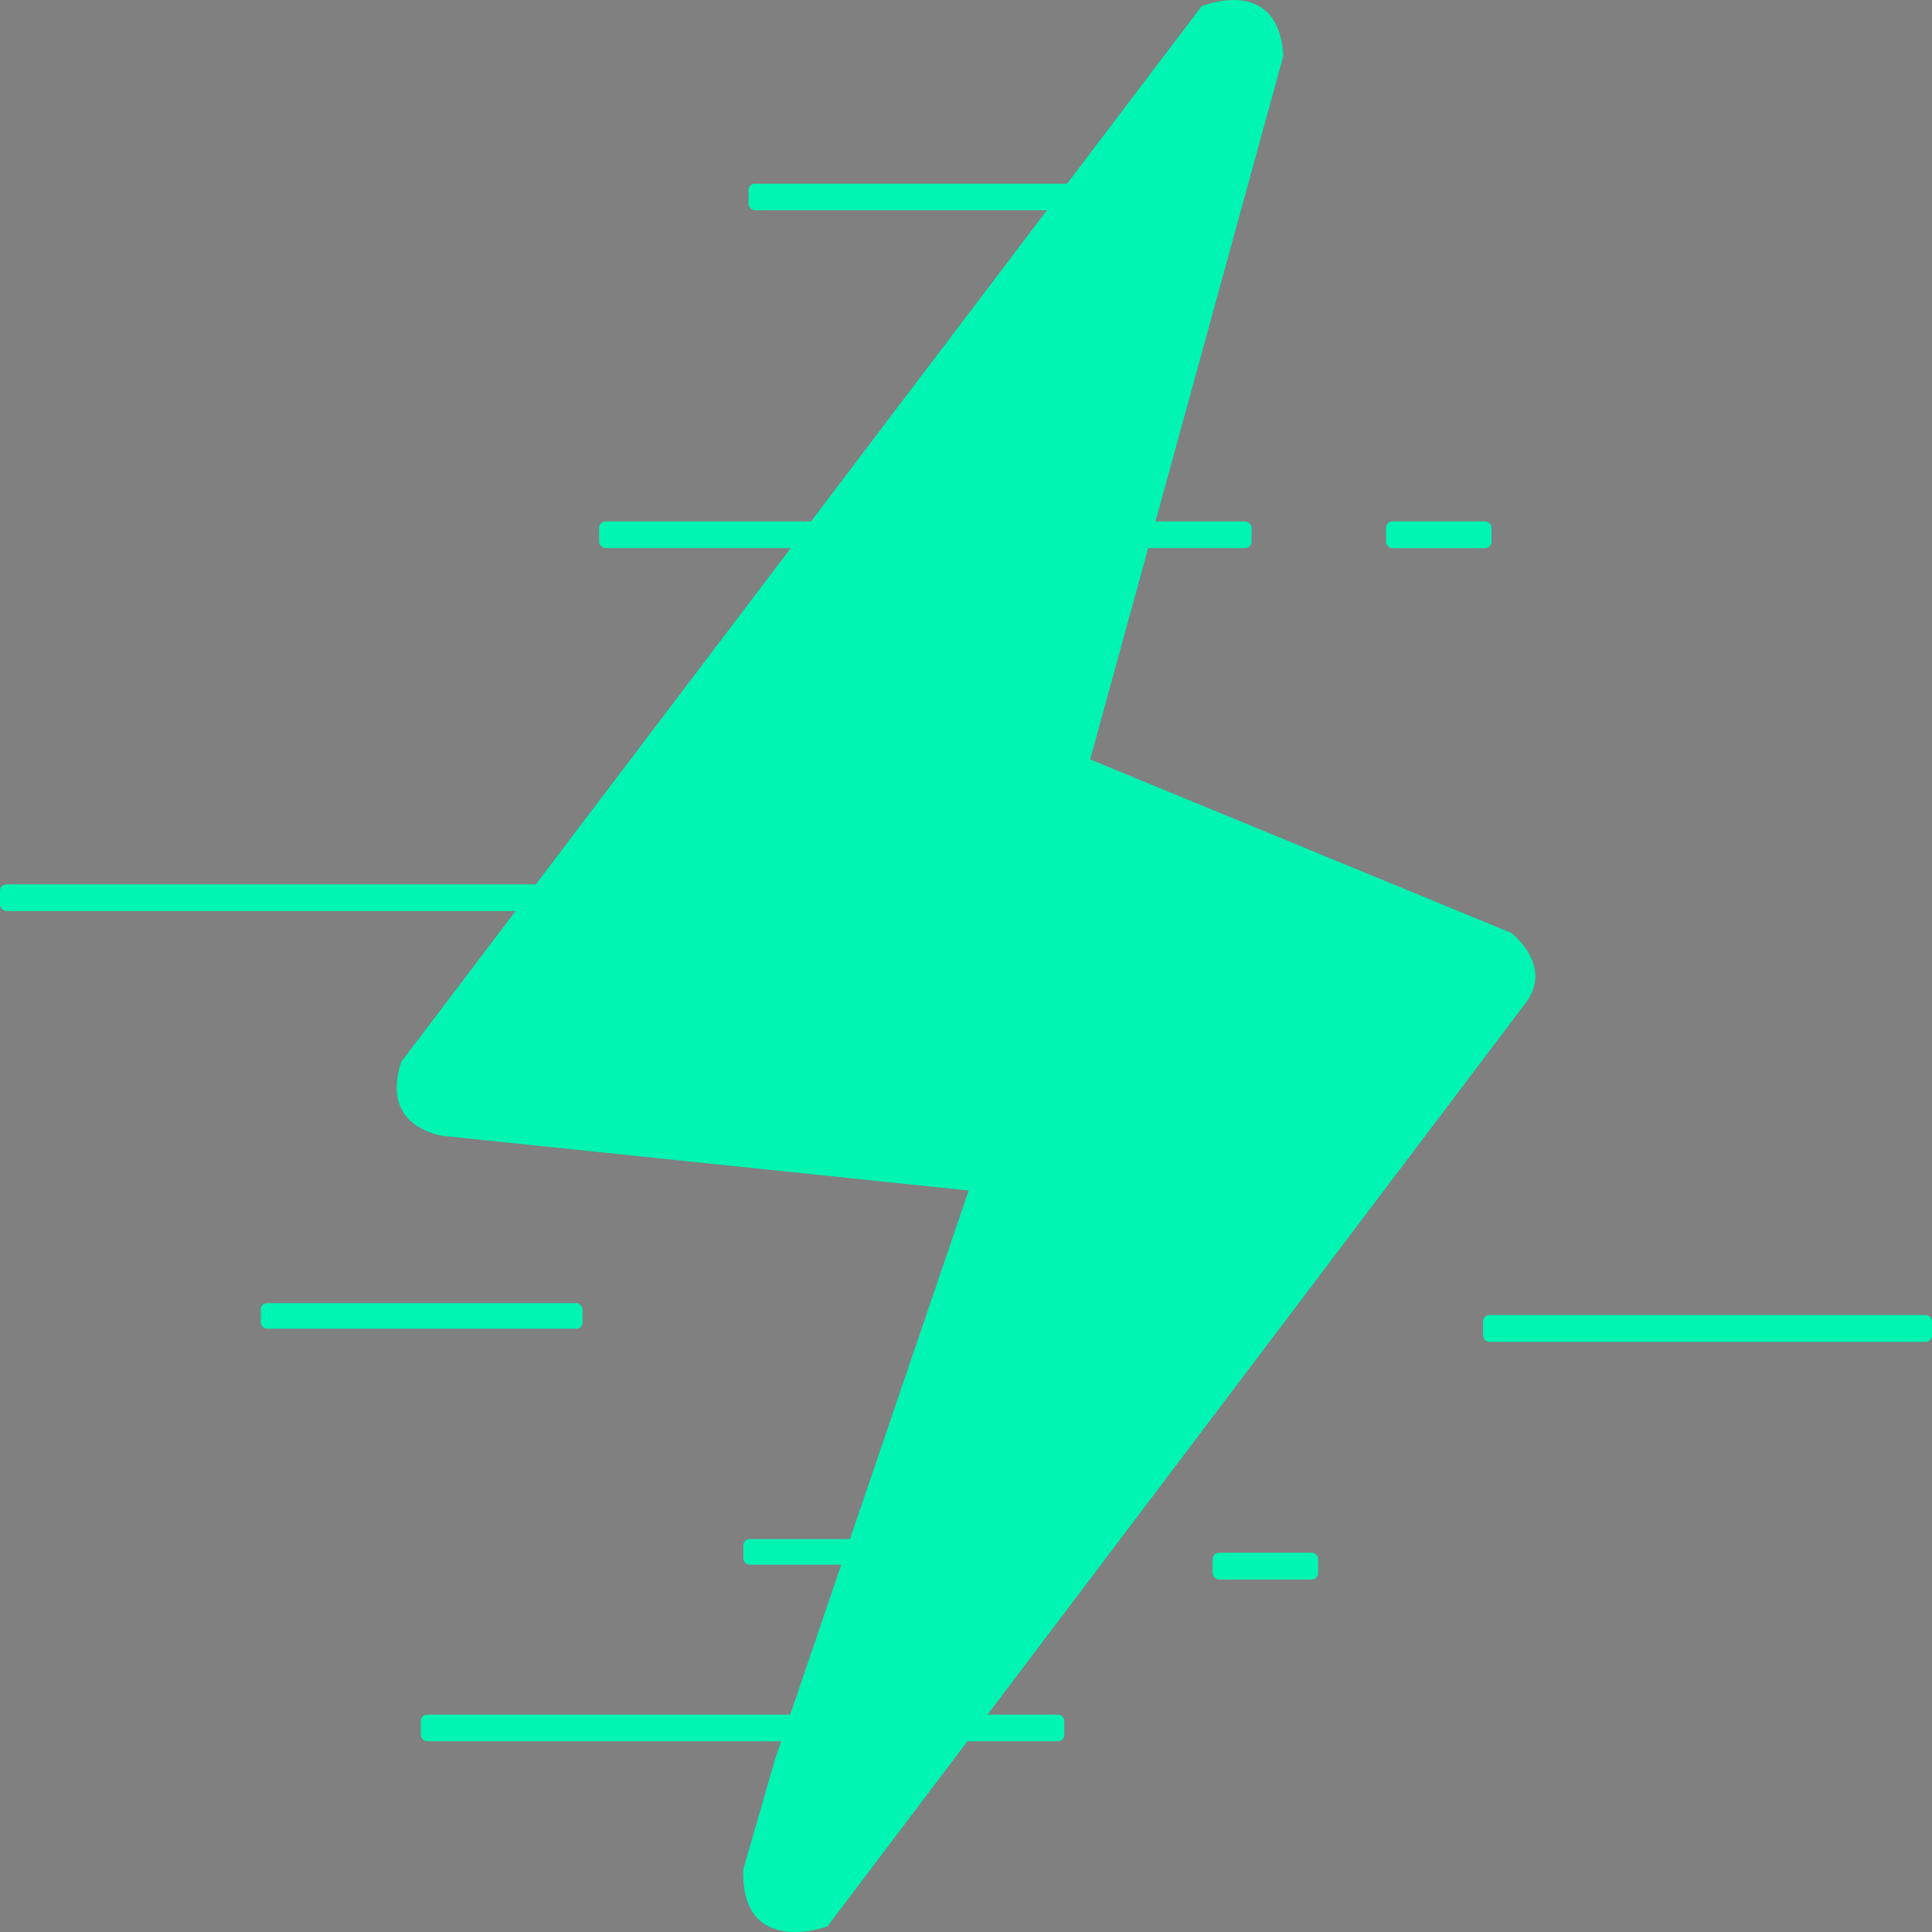 <svg id="Layer_1" data-name="Layer 1" xmlns="http://www.w3.org/2000/svg" viewBox="0 0 1080 1080"><rect x="0" y="0" width="1080" height="1080" fill="#808080" stroke="none"/><defs><style>.cls-1{fill:none;}.cls-2{fill:#fff;stroke:#000;stroke-miterlimit:10;}.cls-3{fill:#00f4b2;}</style></defs><title>icon-lightning</title><rect id="background" class="cls-1" width="1080" height="1080"/><path class="cls-2" d="M539.5.22" transform="translate(0 0)"/><path class="cls-3" d="M224.36,593.49,671.7,3.5s42.93-18,45.7,27.7l-108,393.32,235.44,97s23.54,18,8.31,38.78L462.57,1076.83s-48.47,18-47.08-31.85l18-62.32,108-317.16L247.91,635s-36-4.15-23.55-41.54" transform="translate(0 0)"/><path class="cls-3" d="M499.26,789.85" transform="translate(0 0)"/><rect class="cls-3" x="235.25" y="958.48" width="359.71" height="14.91" rx="3.53"/><rect class="cls-3" y="494.36" width="380.07" height="14.9" rx="3.53"/><rect class="cls-3" x="418.44" y="102.71" width="259.79" height="14.83" rx="3.52"/><rect class="cls-3" x="145.8" y="728.48" width="179.85" height="14.27" rx="3.38"/><rect class="cls-3" x="415.58" y="860.38" width="179.85" height="14.27" rx="3.38"/><rect class="cls-3" x="829.04" y="735.12" width="250.96" height="14.98" rx="3.55"/><rect class="cls-3" x="334.92" y="291.49" width="364.7" height="14.92" rx="3.54"/><rect class="cls-3" x="774.81" y="291.45" width="58.95" height="14.99" rx="3.55"/><rect class="cls-3" x="677.89" y="867.98" width="58.95" height="14.99" rx="3.55"/></svg>